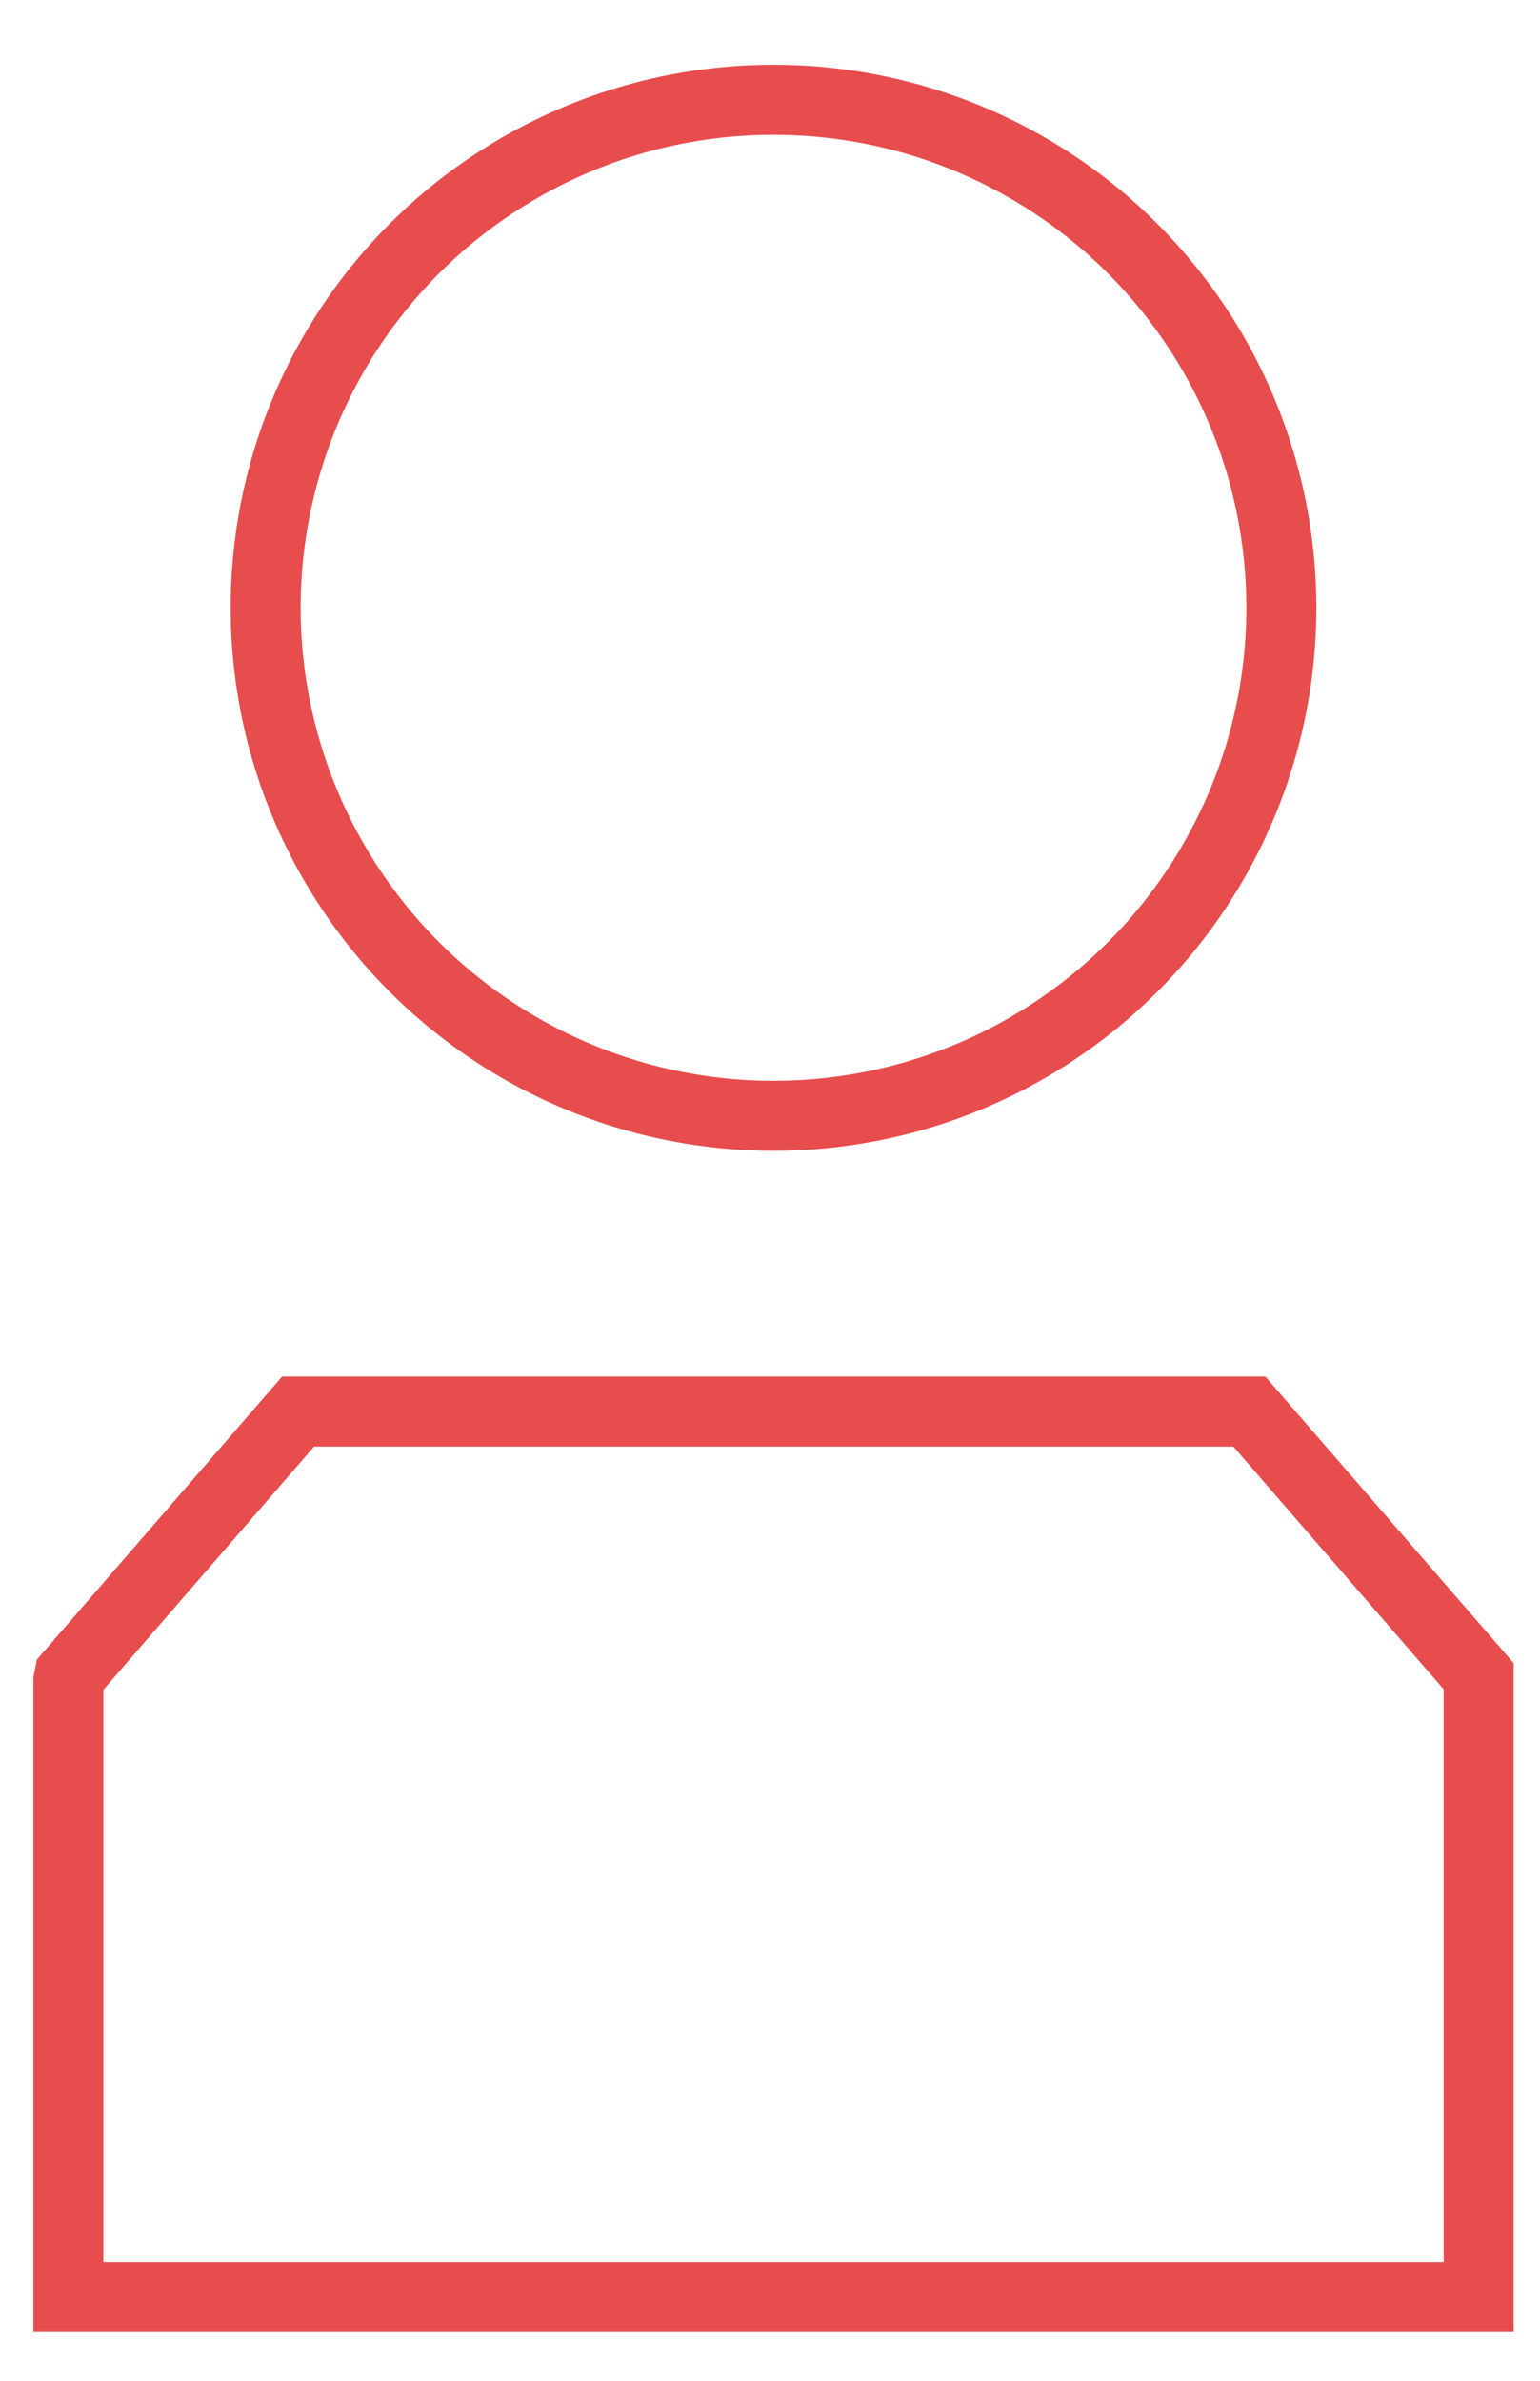 <?xml version="1.0" encoding="UTF-8"?>
<svg width="22px" height="34px" viewBox="0 0 22 34" version="1.1" xmlns="http://www.w3.org/2000/svg" xmlns:xlink="http://www.w3.org/1999/xlink">
    <!-- Generator: Sketch 52.2 (67145) - http://www.bohemiancoding.com/sketch -->
    <title>Profile-Unselected</title>
    <desc>Created with Sketch.</desc>
    <g id="Page-1" stroke="none" stroke-width="1" fill="none" fill-rule="evenodd">
        <g id="Profile-Unselected" transform="translate(0, 1)" stroke="#E74D4D">
            <g id="Unselected_Profile">
                <circle id="Ellipse_113" cx="11.05" cy="7.68" r="7.255"></circle>
                <g id="Group_228" transform="translate(0.977, 18.165)">
                    <path d="M20.147,4.773 L20.147,13.64 L0,13.64 L0,4.84 C0.006,4.812 0.006,4.79 0.011,4.767 L3.281,0.994 L16.871,0.994 L20.147,4.773 Z" id="Path_131"></path>
                </g>
            </g>
        </g>
    </g>
</svg>